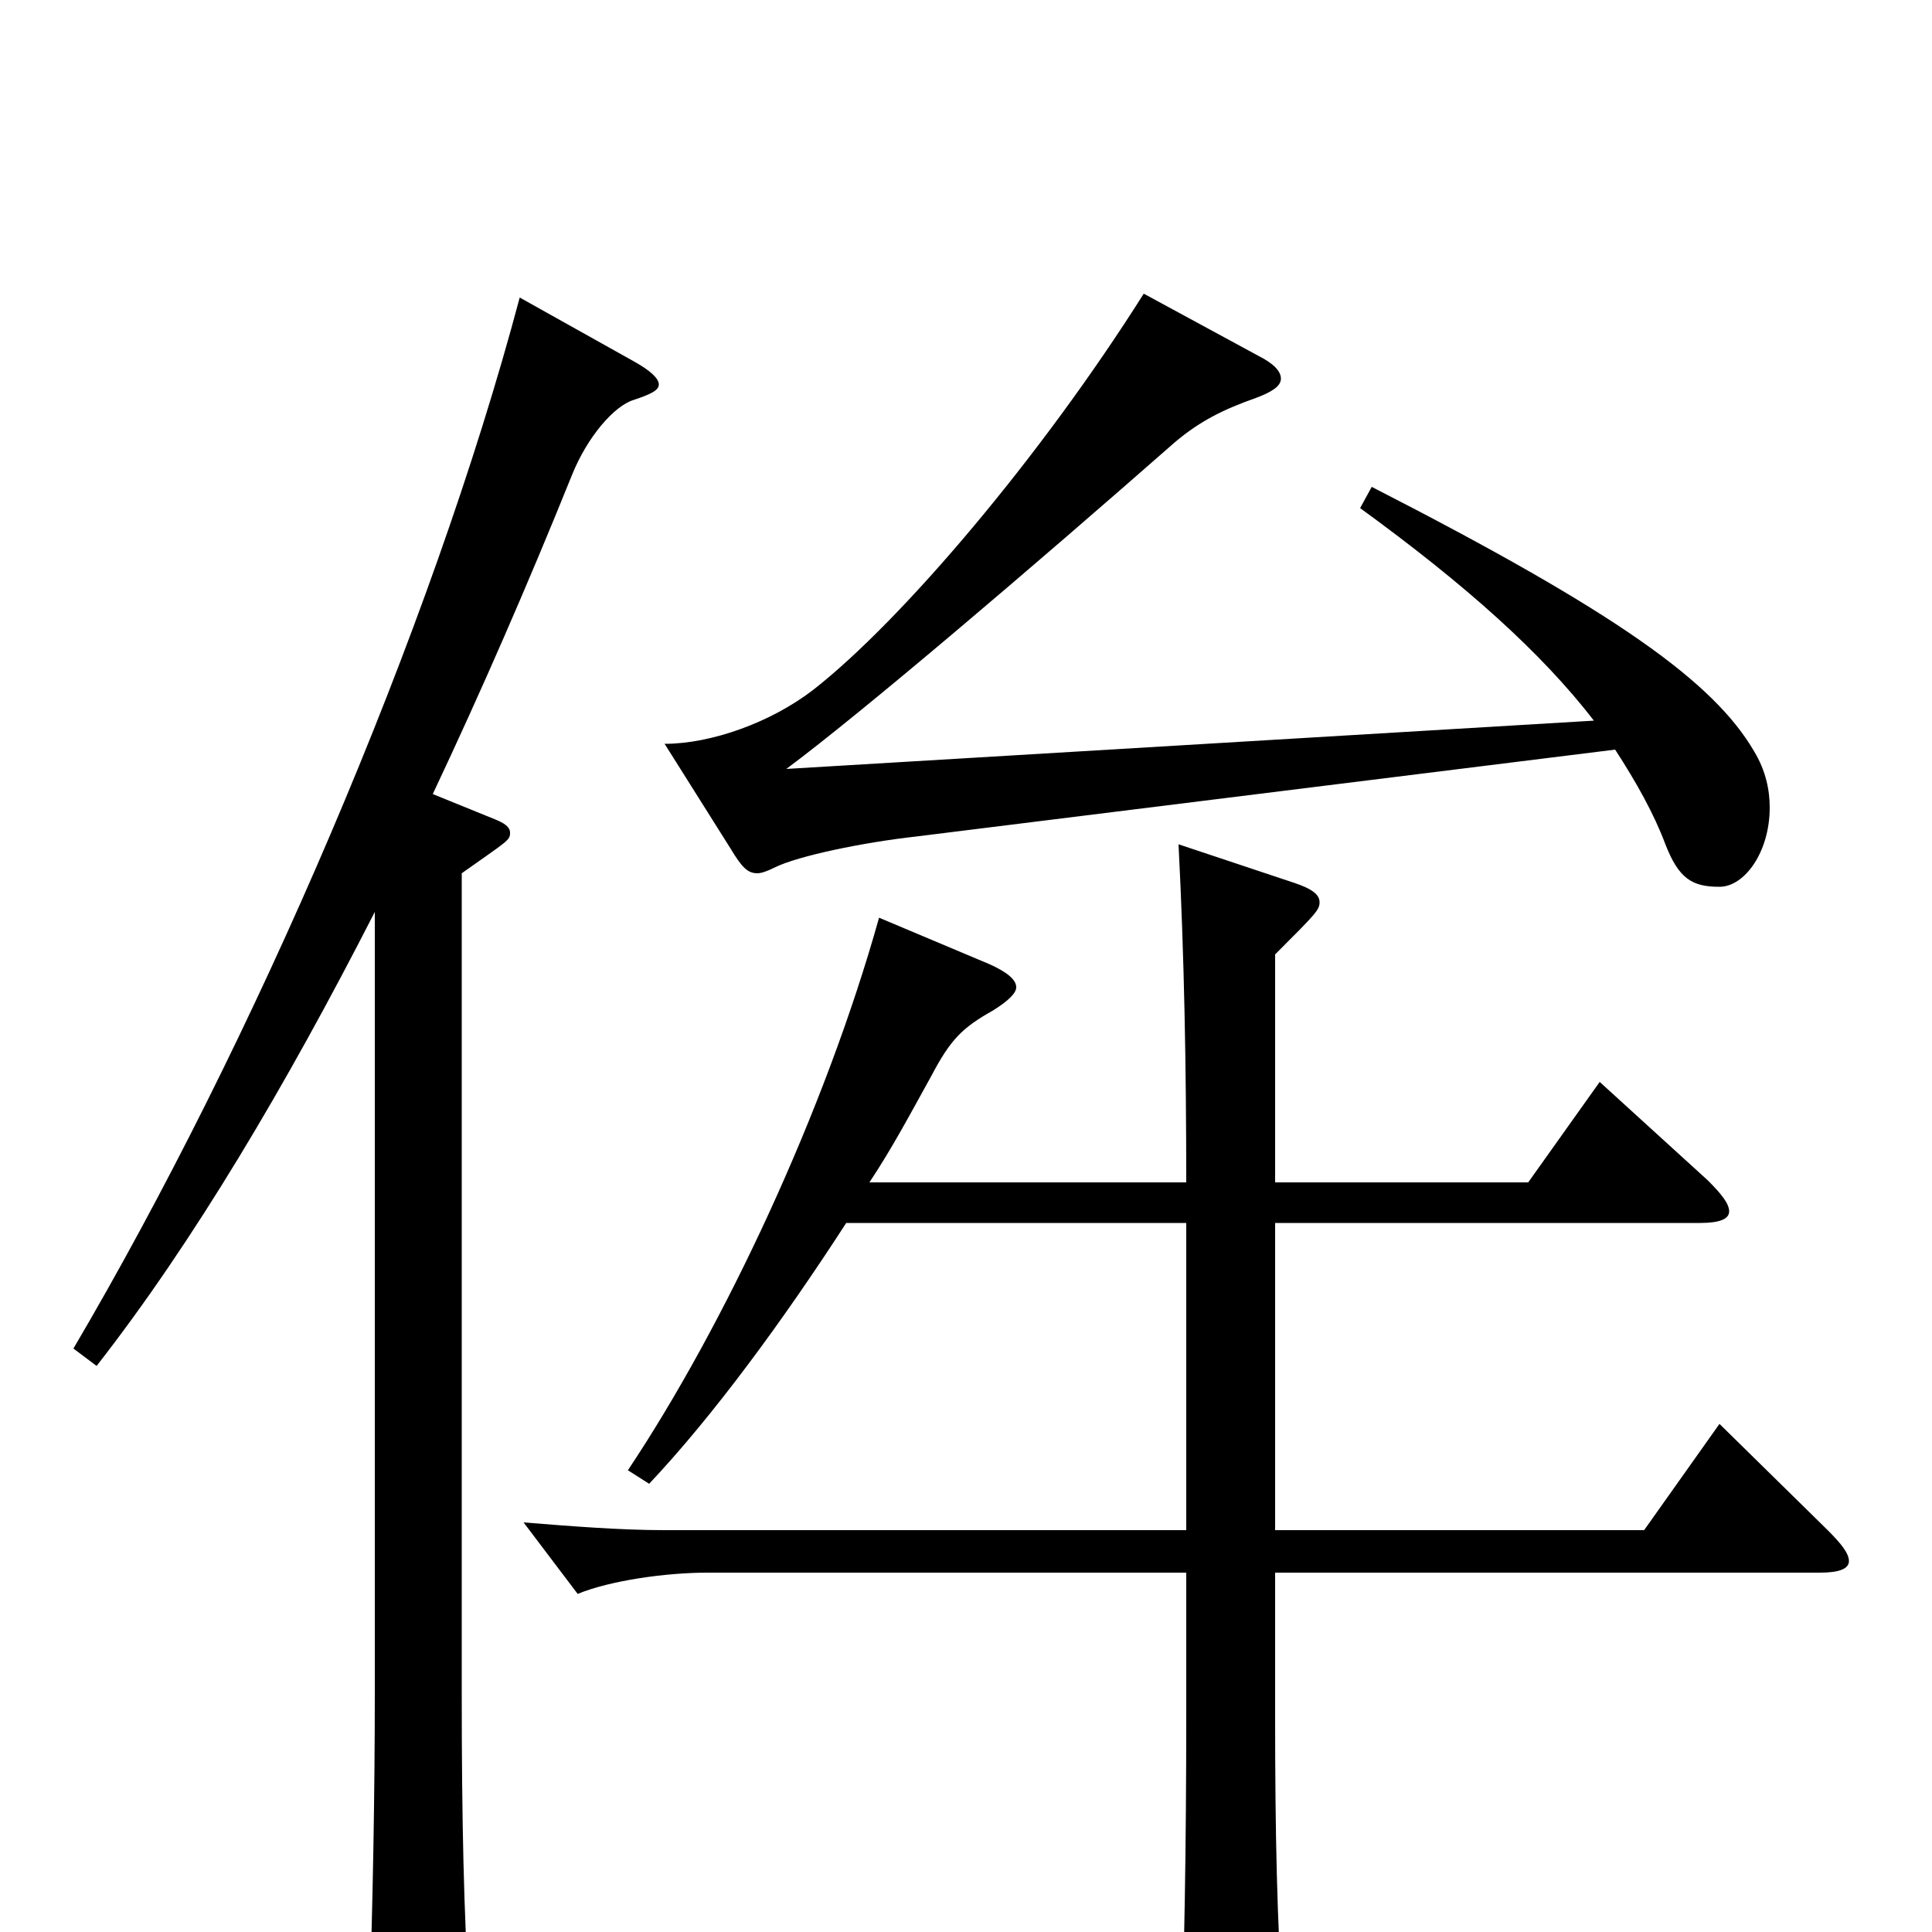 <svg xmlns="http://www.w3.org/2000/svg" viewBox="0 -1000 1000 1000">
	<path fill="#000000" d="M704 -737C759 -697 798 -662 825 -627L407 -602C446 -631 534 -706 608 -771C621 -782 633 -788 650 -794C658 -797 663 -800 663 -804C663 -808 659 -812 651 -816L592 -848C539 -764 467 -679 421 -643C399 -626 368 -615 344 -615L378 -561C384 -551 387 -548 392 -548C394 -548 397 -549 401 -551C413 -557 447 -564 474 -567L836 -612C847 -595 856 -579 862 -563C869 -545 876 -541 890 -541C903 -541 916 -559 916 -582C916 -591 914 -601 908 -611C887 -647 837 -683 710 -748ZM269 -846C223 -673 131 -460 38 -302L50 -293C100 -357 148 -438 194 -528V-124C194 -72 193 -15 191 44V55C191 70 192 76 199 76C204 76 210 74 219 70C240 61 243 57 243 44V36C240 -9 239 -60 239 -122V-548C263 -565 264 -565 264 -569C264 -572 261 -574 256 -576L224 -589C249 -642 273 -697 296 -754C304 -774 318 -790 328 -793C337 -796 341 -798 341 -801C341 -804 337 -808 328 -813ZM890 -263L851 -208H660V-367H880C890 -367 895 -369 895 -373C895 -377 891 -382 884 -389L828 -440L791 -388H660V-506C681 -527 683 -529 683 -533C683 -537 679 -540 670 -543L610 -563C613 -505 614 -446 614 -388H450C462 -406 472 -425 482 -443C492 -462 498 -468 514 -477C522 -482 526 -486 526 -489C526 -493 521 -497 512 -501L455 -525C427 -425 375 -314 325 -239L336 -232C369 -267 405 -316 438 -367H614V-208H344C321 -208 296 -210 271 -212L299 -175C316 -182 345 -186 366 -186H614V-113C614 -43 613 14 611 66V69C611 78 613 82 619 82C623 82 629 80 638 76C660 65 664 60 664 45V39C661 -6 660 -50 660 -112V-186H942C952 -186 957 -188 957 -192C957 -196 953 -201 946 -208Z"/>
</svg>